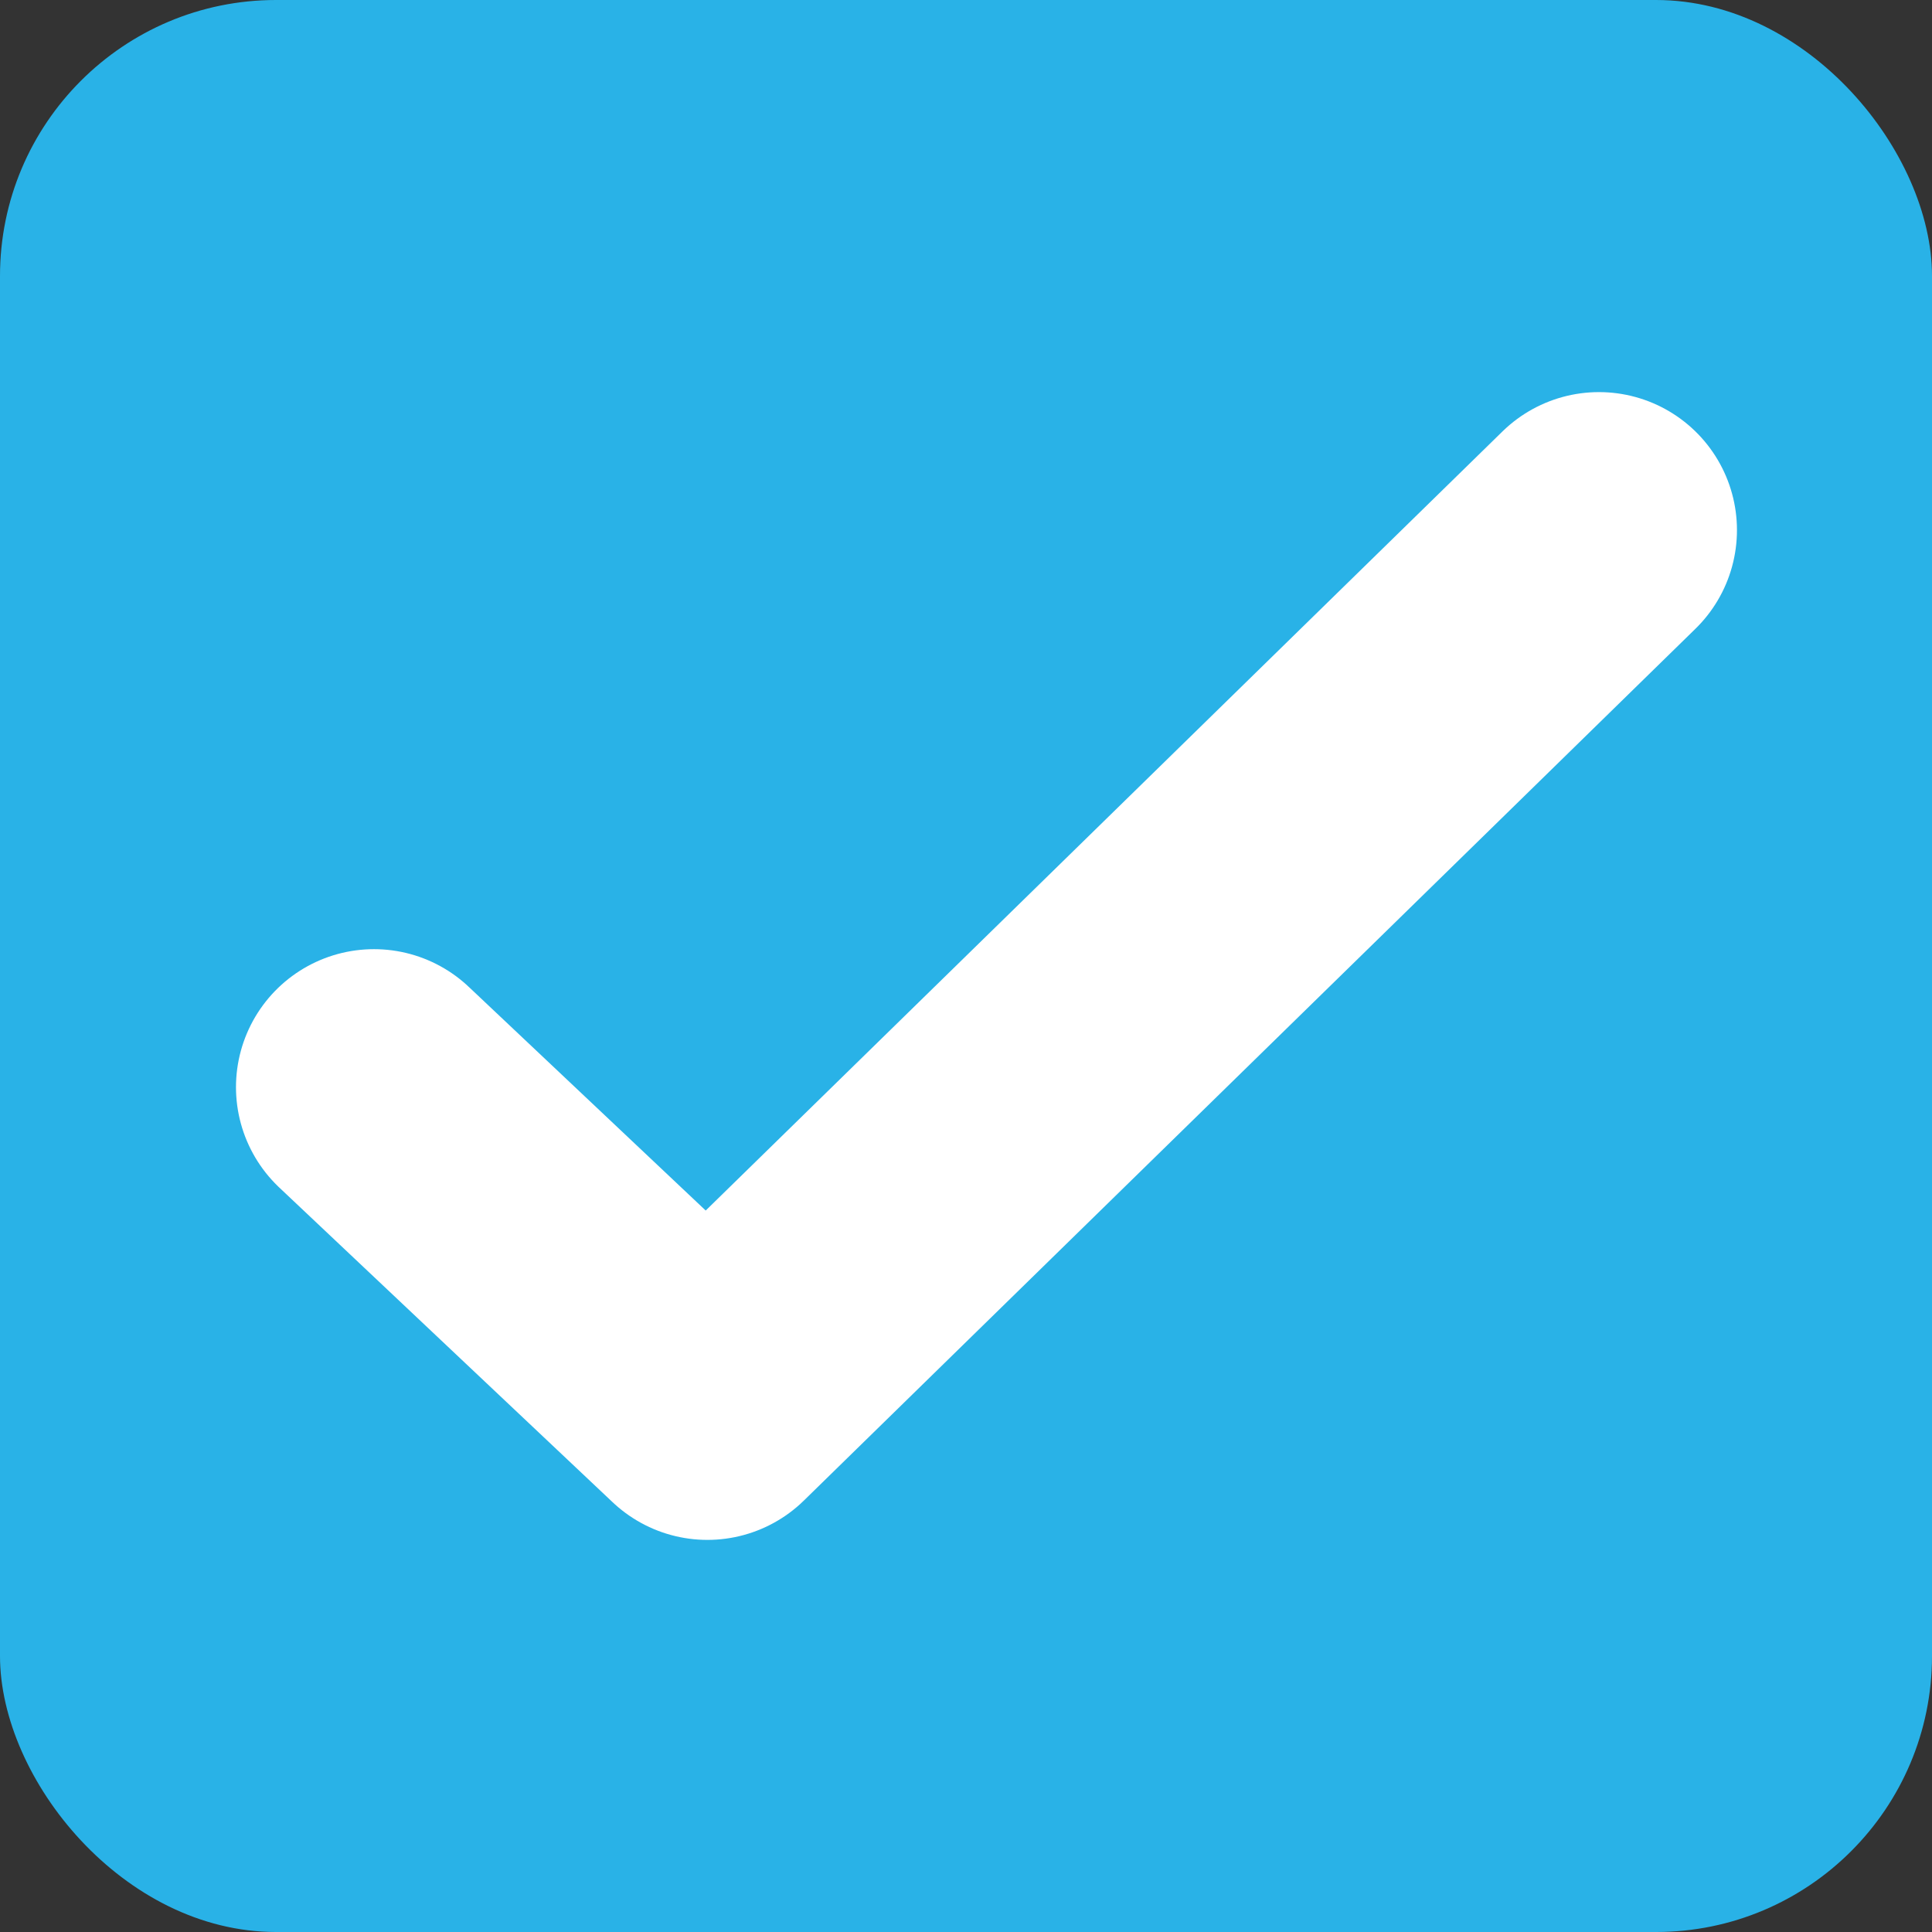 <svg id="Component_60_8" data-name="Component 60 – 8" xmlns="http://www.w3.org/2000/svg" width="21" height="21" viewBox="0 0 21 21">
    <rect x="0" y="0" width="21" height="21" fill="#333333" stroke="none"/>
    <rect id="Rectangle_4" data-name="Rectangle 4" width="21" height="21" rx="3" fill="#29b2e7"/>
    <path id="Path_2710" data-name="Path 2710" d="M21.334,3l-9.691,9.476L8.019,9.055" transform="translate(-3.954 2.762)" fill="none" stroke="#fff" stroke-linecap="round" stroke-linejoin="round" stroke-width="3"/>
  </svg>
  
